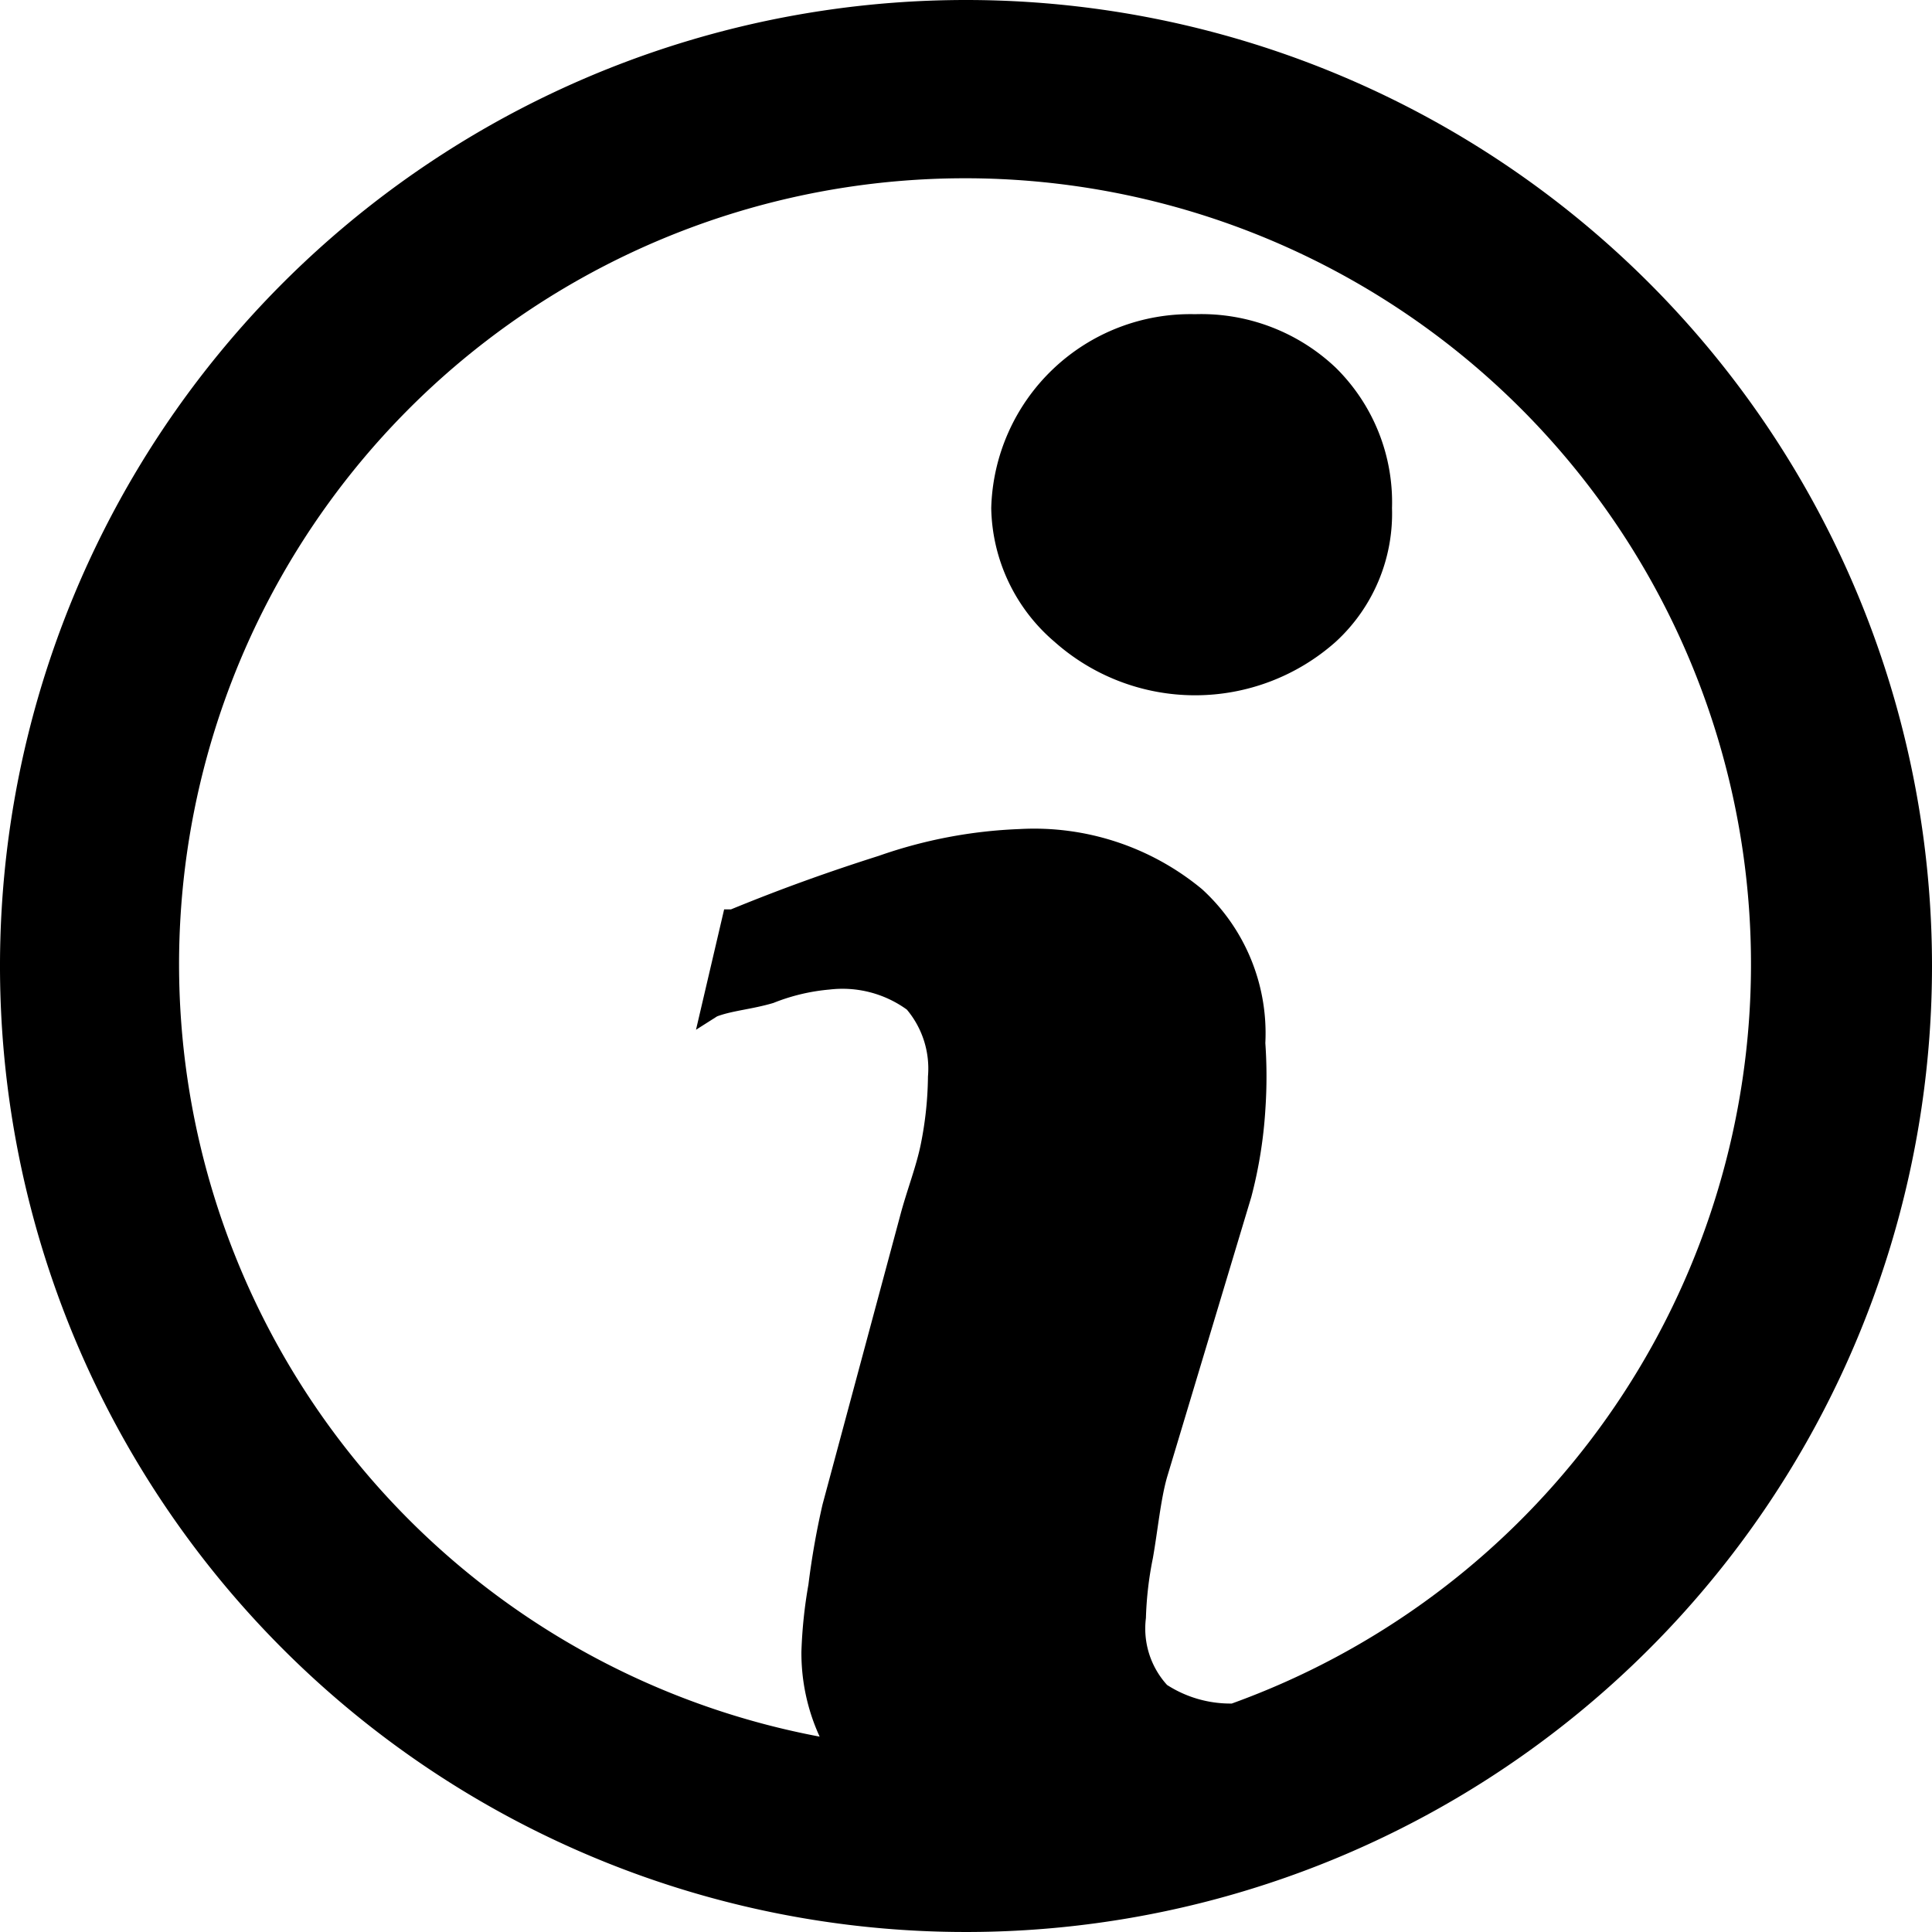 <svg xmlns="http://www.w3.org/2000/svg" viewBox="0 0 16 16"><path d="M8 0a8 8 0 1 0 8 8A8 8 0 0 0 8 0m2.201 14.108a.969 .969 0 0 1 -.536 -.154 .694 .694 0 0 1 -.175 -.554 2.895 2.895 0 0 1 .058 -.498c.041-.235.064-.48.116-.665L10.363 9.912a3.748 3.748 0 0 0 .116 -.72 4.032 4.032 0 0 0 0 -.554 1.616 1.616 0 0 0 -.524 -1.274 2.179 2.179 0 0 0 -1.514 -.498 3.964 3.964 0 0 0 -1.164 .222c-.397.126-.792.266-1.223.443H5.997l-.233.997.175-.111c.128-.048.292-.059.466-.111A1.628 1.628 0 0 1 6.87 8.195a.909 .909 0 0 1 .64 .166 .759 .759 0 0 1 .175 .554 2.966 2.966 0 0 1 -.058 .554c-.039.196-.117.387-.175.609l-.64 2.381a6.571 6.571 0 0 0 -.117 .664 3.905 3.905 0 0 0 -.058 .554 1.66 1.66 0 0 0 .151 .705 6.509 6.509 0 1 1 3.413 -.274"/><path d="M9.897,2.602a1.65,1.65,0,0,0-1.688,1.606,1.488,1.488,0,0,0,.524,1.107,1.752,1.752,0,0,0,2.329,0,1.441,1.441,0,0,0,.466-1.107,1.565,1.565,0,0,0-.466-1.163A1.619,1.619,0,0,0,9.897,2.602Z"/></svg>